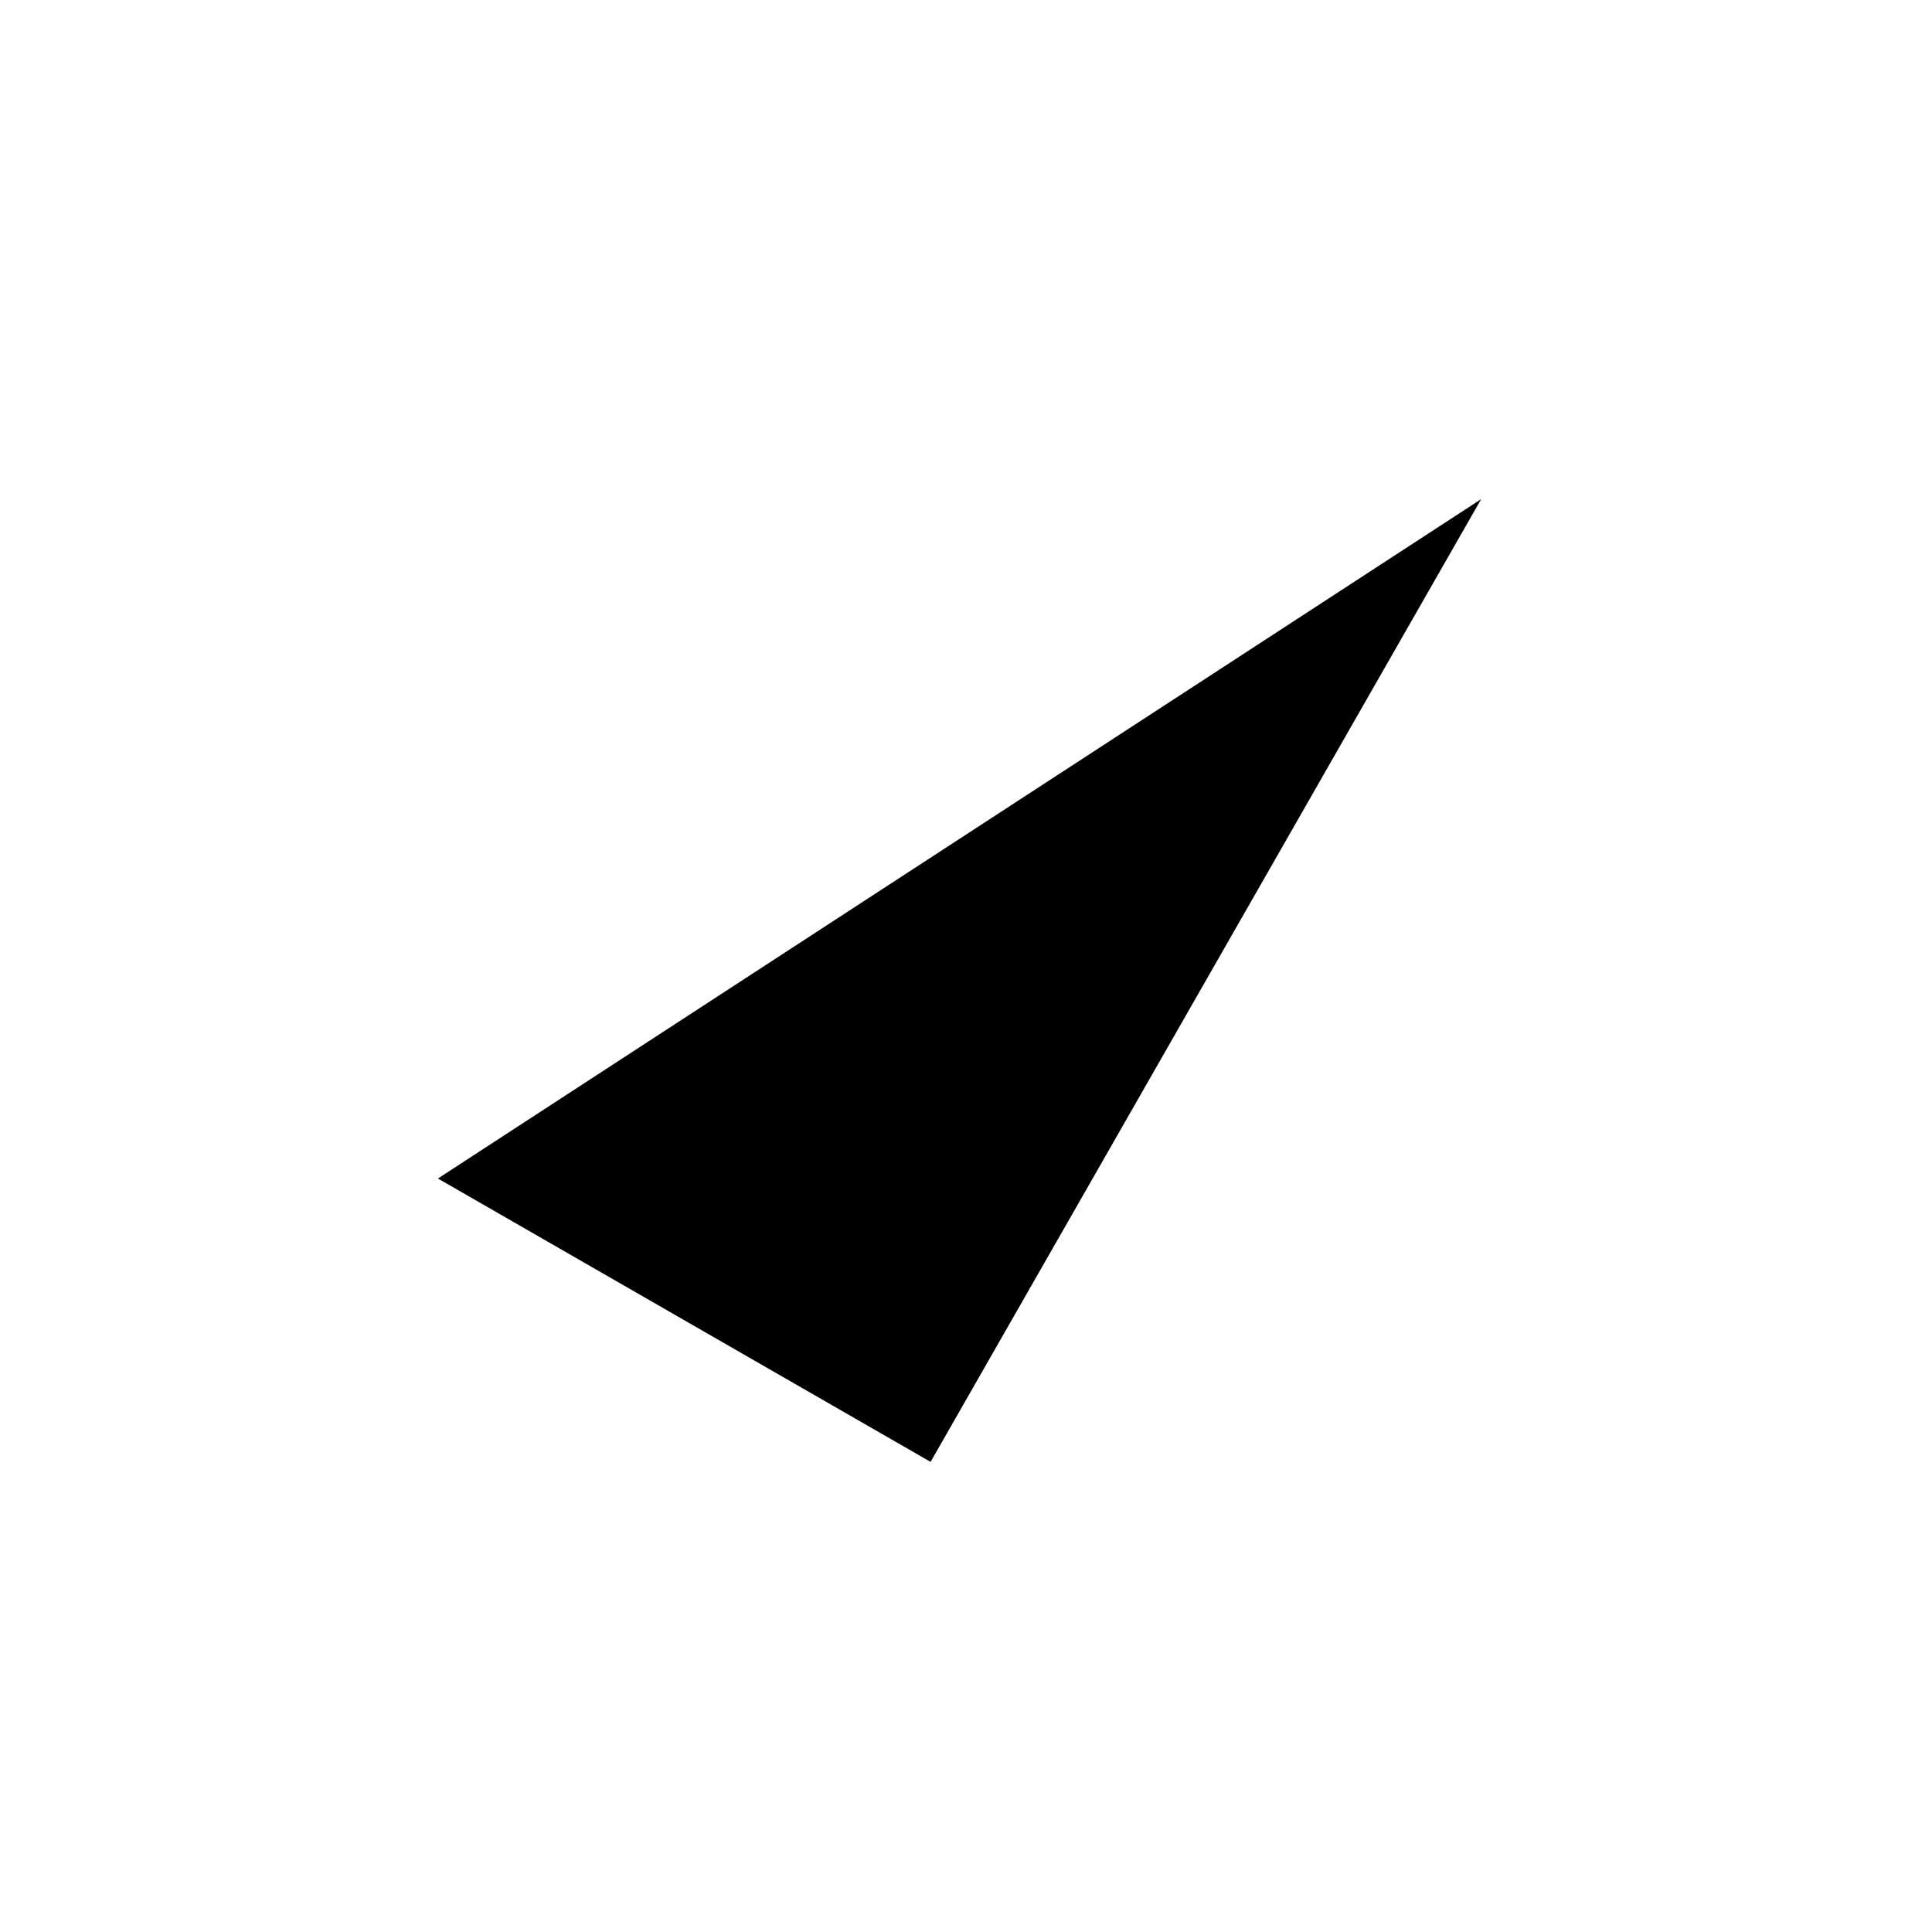 <svg class="icon icon--stroke" xmlns="http://www.w3.org/2000/svg" width="60" height="60" viewBox="0 0 60 60"><path class="currentColor" vector-effect="non-scaling-stroke" d="M46 15.5L28.9 45.4l-15.3-8.8"/></svg>